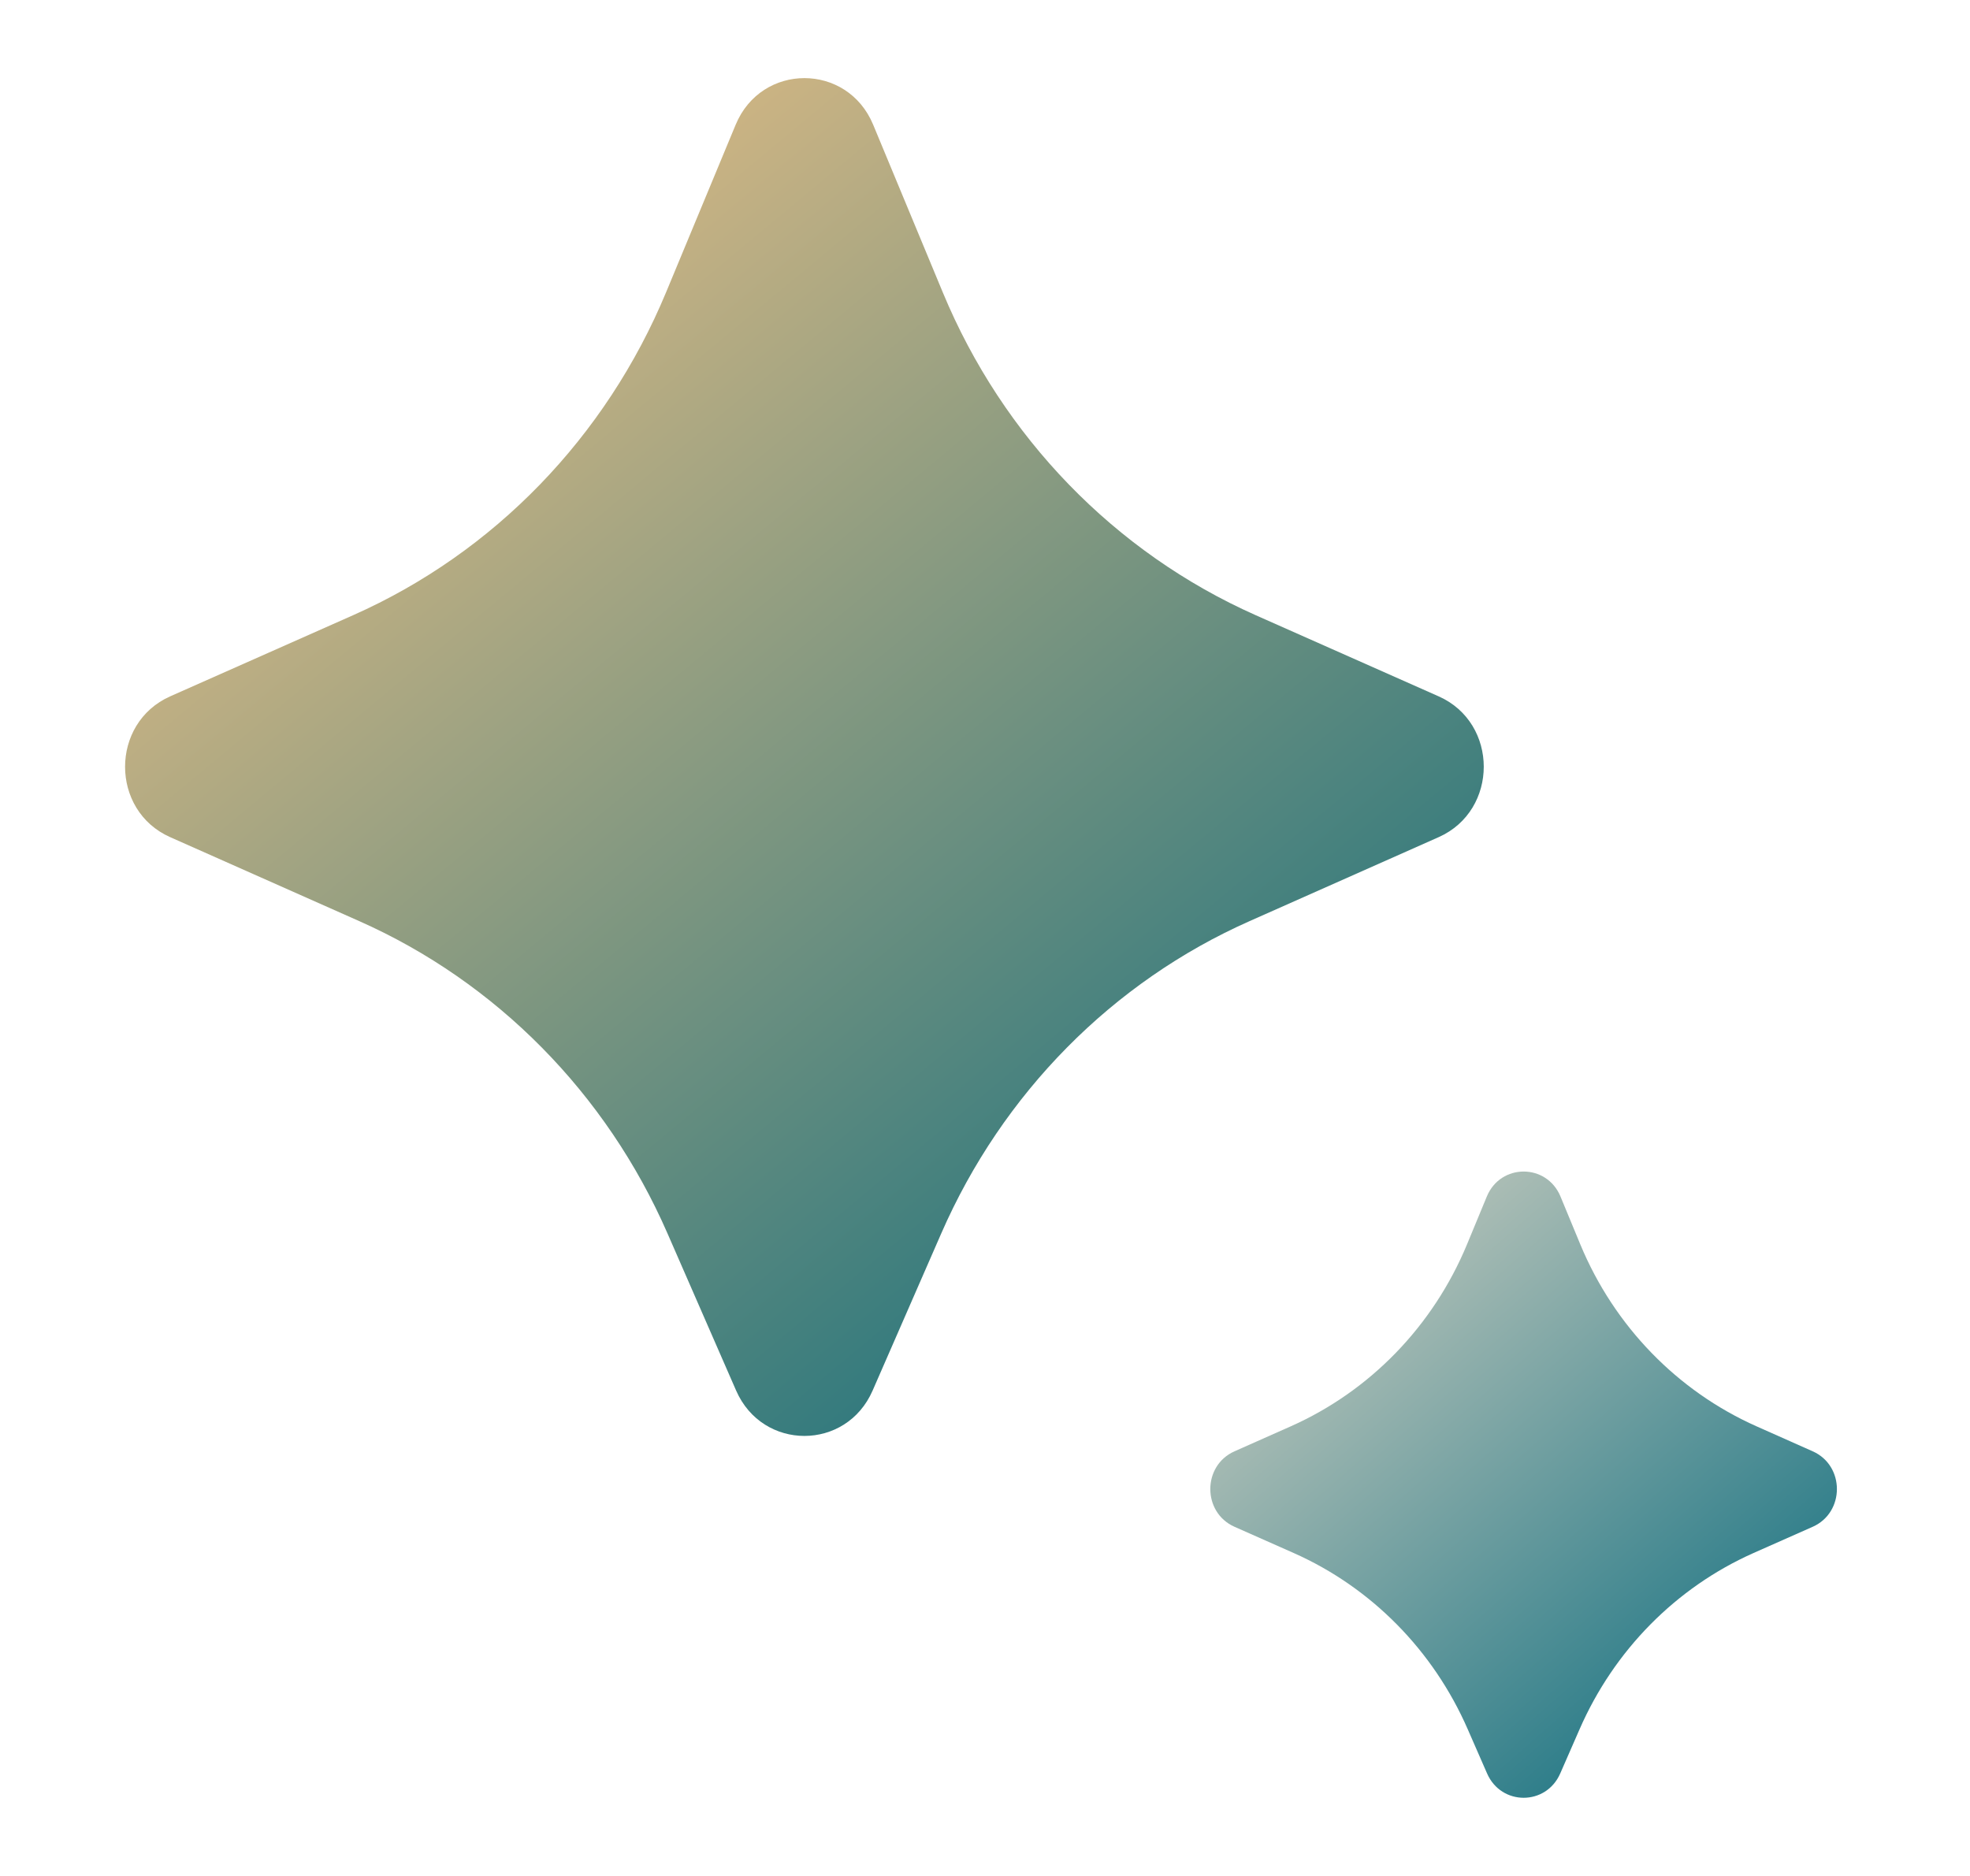 <svg width="21" height="20" viewBox="0 0 21 20" fill="none" xmlns="http://www.w3.org/2000/svg">
<g id="Bard">
<path id="Vector" d="M10.034 13.149L9.302 14.825C9.021 15.47 8.129 15.47 7.847 14.825L7.115 13.149C6.464 11.657 5.291 10.469 3.829 9.82L1.814 8.925C1.173 8.641 1.173 7.709 1.814 7.424L3.766 6.558C5.266 5.892 6.459 4.66 7.1 3.117L7.842 1.33C8.117 0.667 9.033 0.667 9.308 1.33L10.05 3.117C10.69 4.66 11.884 5.891 13.384 6.558L15.336 7.424C15.977 7.708 15.977 8.64 15.336 8.925L13.321 9.82C11.858 10.469 10.686 11.657 10.034 13.149Z" fill="url(#paint0_linear_4_1374)"/>
<path id="Vector_2" d="M16.838 18.436L16.632 18.907C16.481 19.253 16.003 19.253 15.852 18.907L15.646 18.436C15.279 17.595 14.618 16.925 13.793 16.558L13.159 16.277C12.816 16.124 12.816 15.626 13.159 15.473L13.758 15.207C14.604 14.831 15.277 14.137 15.638 13.267L15.849 12.757C15.996 12.401 16.488 12.401 16.635 12.757L16.846 13.267C17.207 14.137 17.88 14.831 18.726 15.207L19.324 15.473C19.667 15.626 19.667 16.124 19.324 16.277L18.69 16.558C17.866 16.925 17.205 17.595 16.838 18.436Z" fill="url(#paint1_linear_4_1374)"/>
</g>
<defs>
<linearGradient id="paint0_linear_4_1374" x1="2.556" y1="0.833" x2="14.594" y2="15.309" gradientUnits="userSpaceOnUse">
<stop stop-color="#FAC585"/>
<stop offset="1" stop-color="#05697C"/>
</linearGradient>
<linearGradient id="paint1_linear_4_1374" x1="19.171" y1="19.167" x2="13.313" y2="12.49" gradientUnits="userSpaceOnUse">
<stop stop-color="#05697C"/>
<stop offset="1" stop-color="#D5D2C3"/>
</linearGradient>
</defs>
</svg>
